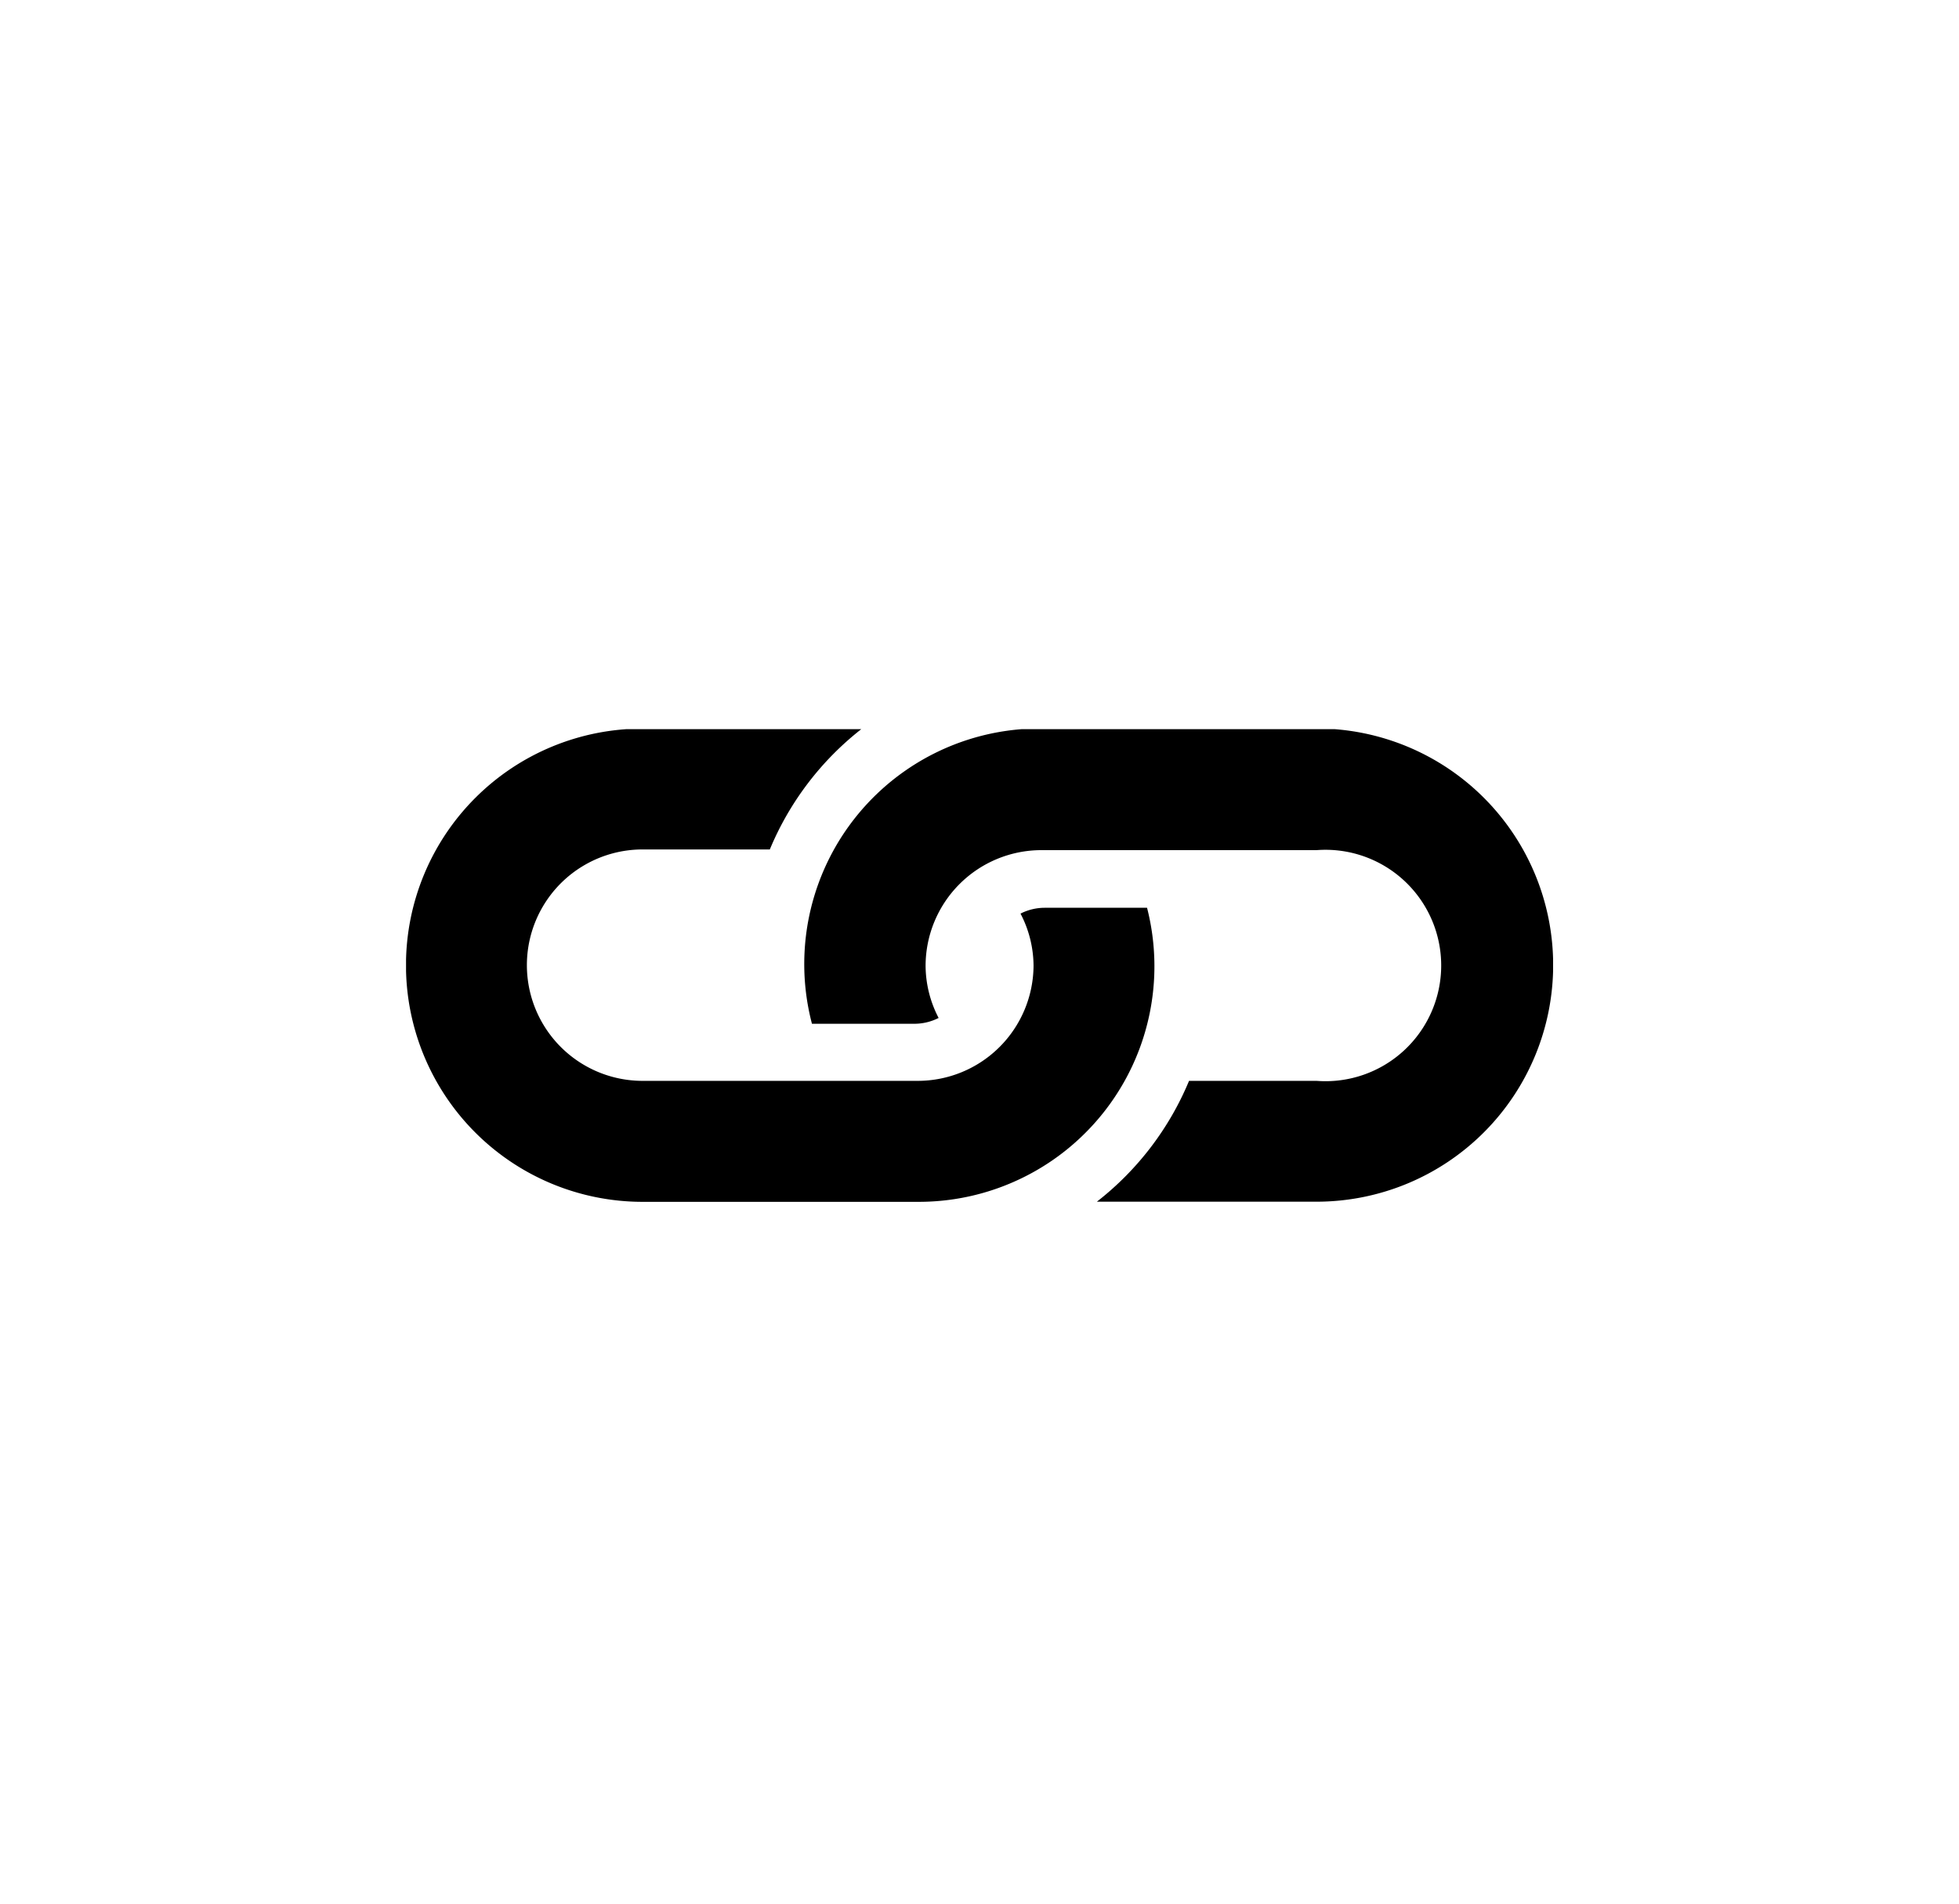 <svg id="Layer_1" data-name="Layer 1" xmlns="http://www.w3.org/2000/svg" xmlns:xlink="http://www.w3.org/1999/xlink" viewBox="0 0 141.36 137.43">
    <defs>
        <style>.cls-1{fill:none;}.cls-2{clip-path:url(#clip-path);}</style>
        <clipPath id="clip-path"><rect class="cls-1" x="29.3" y="52.62" width="82.77" height="34.15"/></clipPath>
    </defs>
    <title>Lien</title>
    <g class="cls-2">
        <path d="M75.37,65.51a3.85,3.85,0,0,0-1.73.42,8.22,8.22,0,0,1,.94,3.76A8.36,8.36,0,0,1,66.23,78H46.37a8.35,8.35,0,1,1,0-16.7h9.18a21.51,21.51,0,0,1,6.65-8.72H46.37a17.07,17.07,0,1,0,0,34.15H66.23A17,17,0,0,0,82.77,65.51Z"/>
        <path d="M66,73.88a3.85,3.85,0,0,0,1.73-.42,8.22,8.22,0,0,1-.94-3.76,8.36,8.36,0,0,1,8.35-8.35H95A8.35,8.35,0,1,1,95,78H85.8a21.51,21.51,0,0,1-6.65,8.72H95a17.07,17.07,0,0,0,0-34.15H75.13A17,17,0,0,0,58.59,73.88Z"/>
    </g>
</svg>